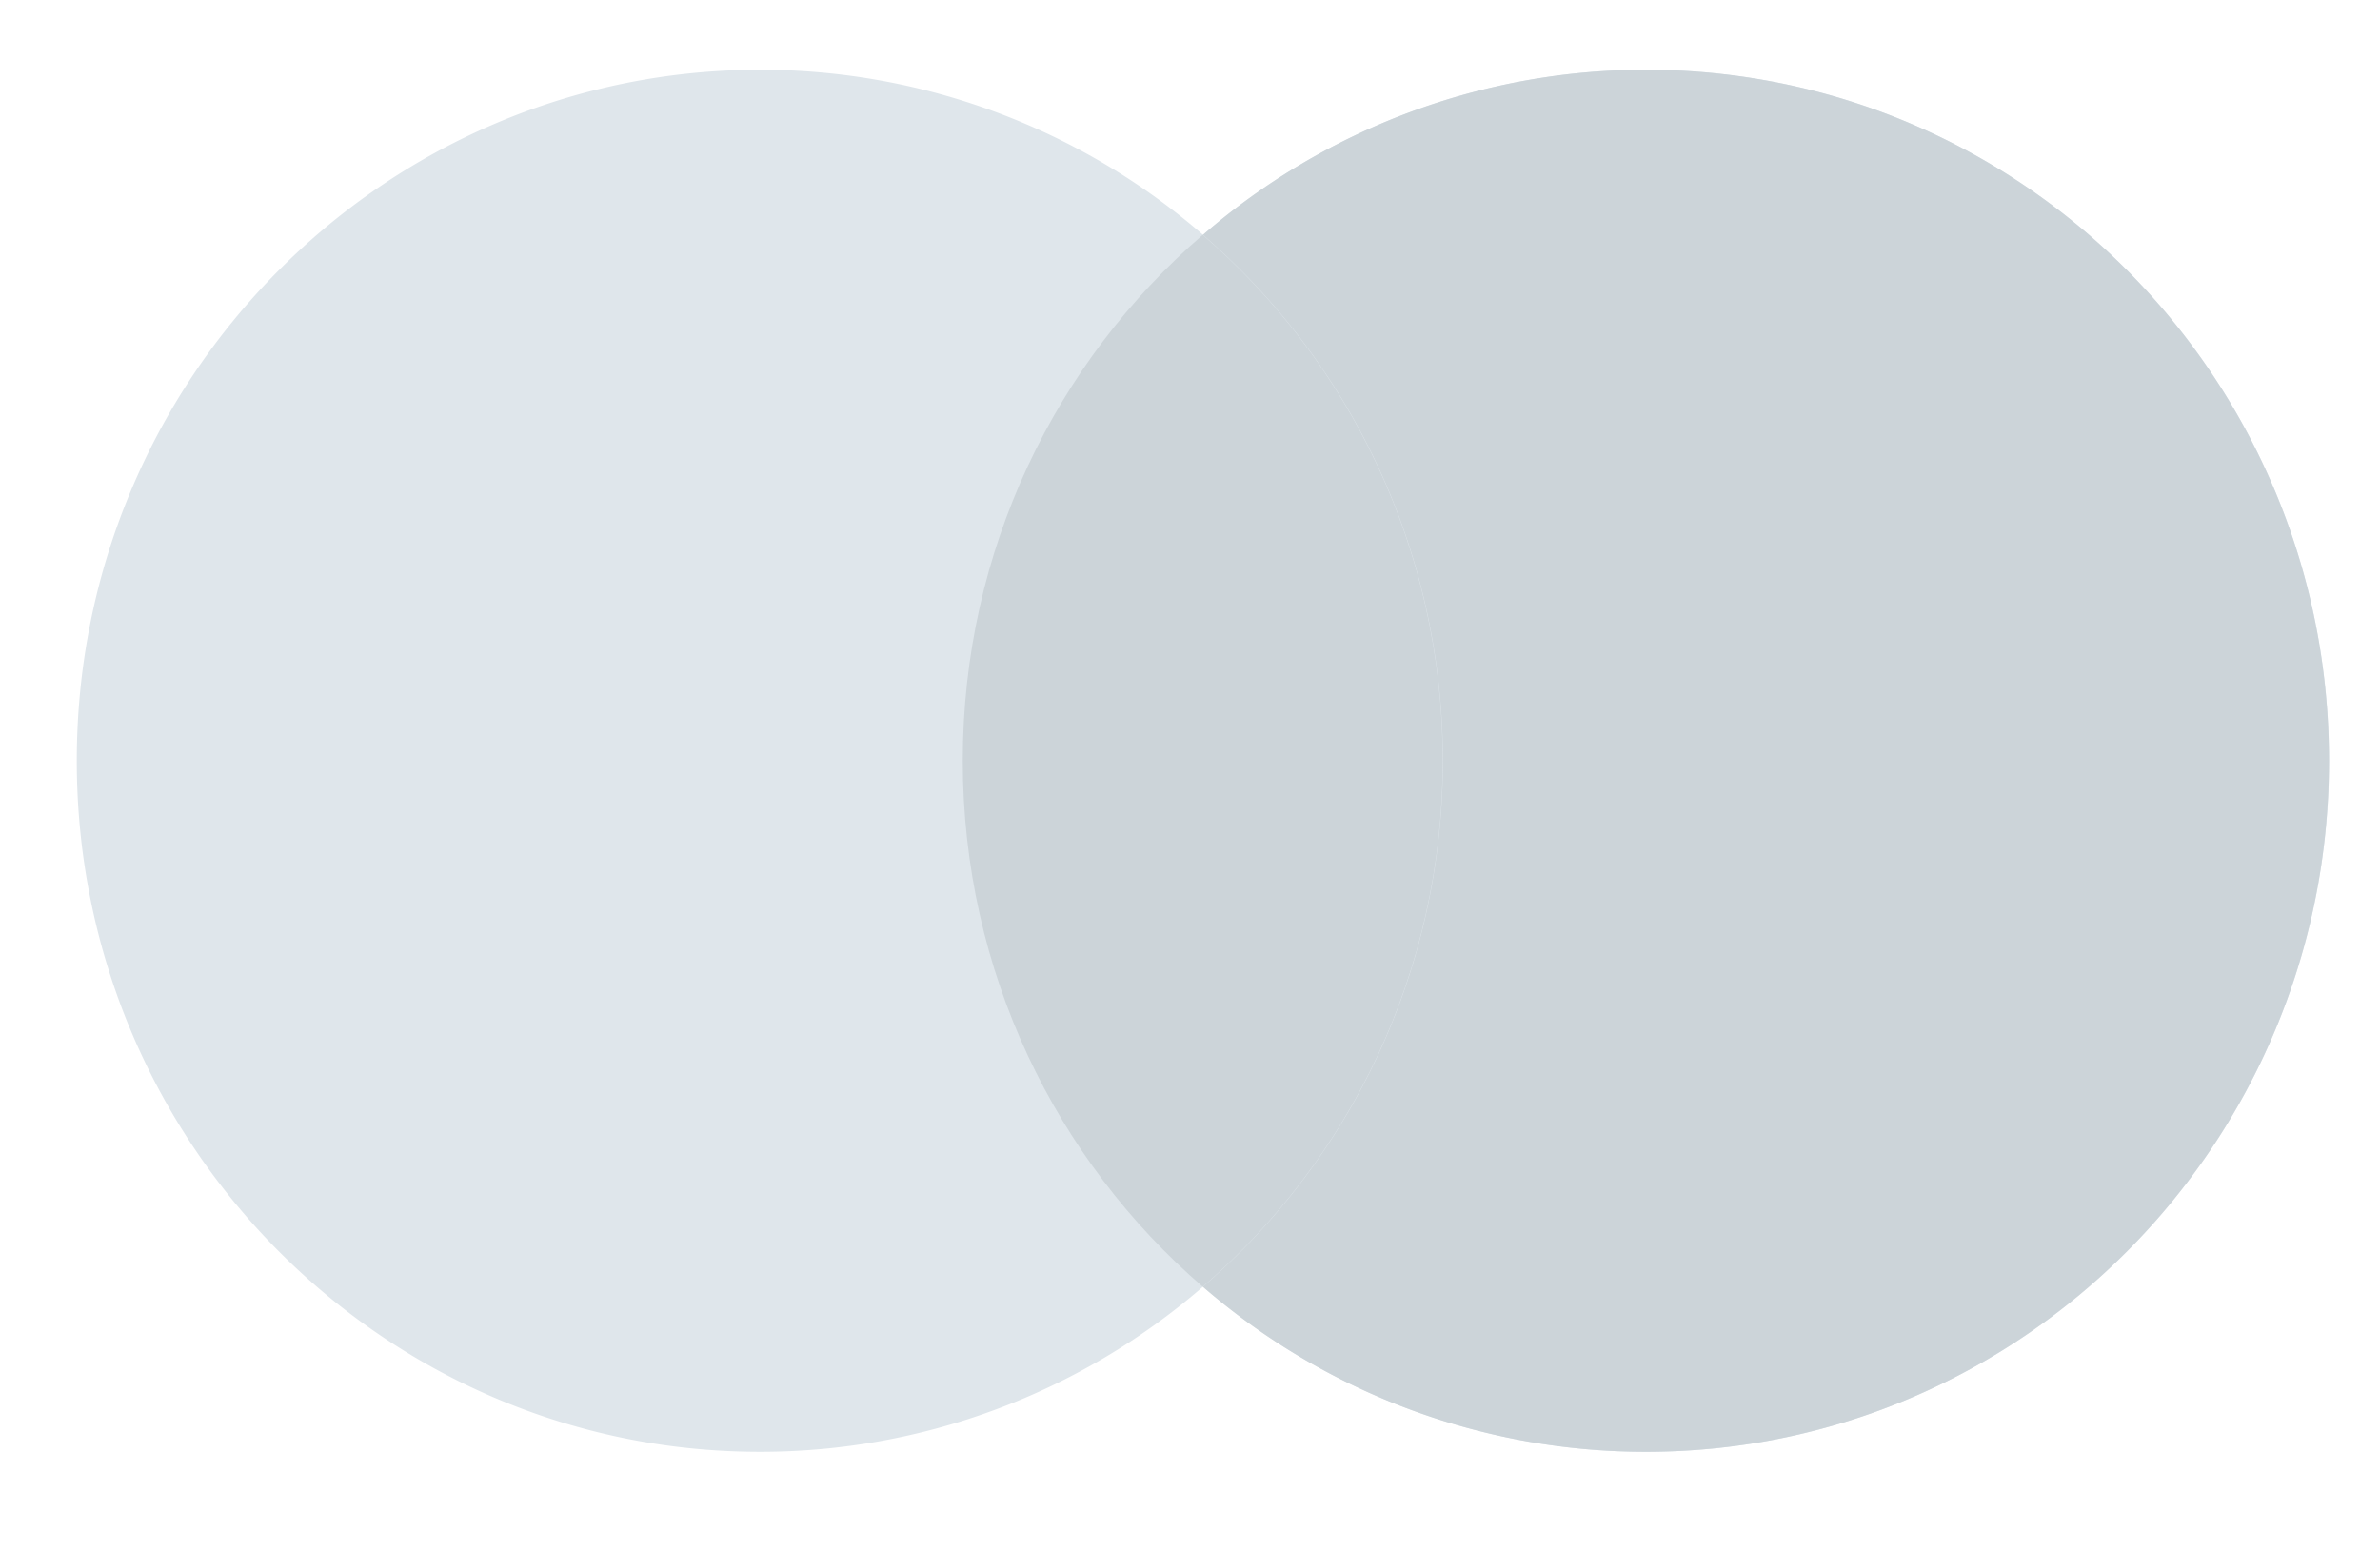 <svg xmlns="http://www.w3.org/2000/svg" width="23" height="15" fill="none" fill-rule="evenodd" xmlns:v="https://vecta.io/nano"><path d="M11.625 12.433a6.53 6.53 0 0 1-4.282 1.595c-3.645 0-6.601-2.99-6.601-6.677S3.698.674 7.344.674a6.53 6.53 0 0 1 4.282 1.595A6.53 6.53 0 0 1 15.907.674c3.645 0 6.601 2.99 6.601 6.677s-2.955 6.677-6.601 6.677a6.53 6.53 0 0 1-4.281-1.595z" fill="#dfe6eb"/><g fill="#ccd4d9"><path d="M11.625 12.433c1.419-1.225 2.319-3.047 2.319-5.082s-.9-3.857-2.319-5.082A6.53 6.53 0 0 1 15.906.674c3.646 0 6.601 2.99 6.601 6.677s-2.955 6.677-6.601 6.677a6.53 6.53 0 0 1-4.282-1.595z"/><path d="M11.623 12.433c1.419-1.225 2.319-3.047 2.319-5.082s-.9-3.857-2.319-5.082c-1.419 1.225-2.319 3.047-2.319 5.082s.9 3.857 2.319 5.082z"/></g></svg>